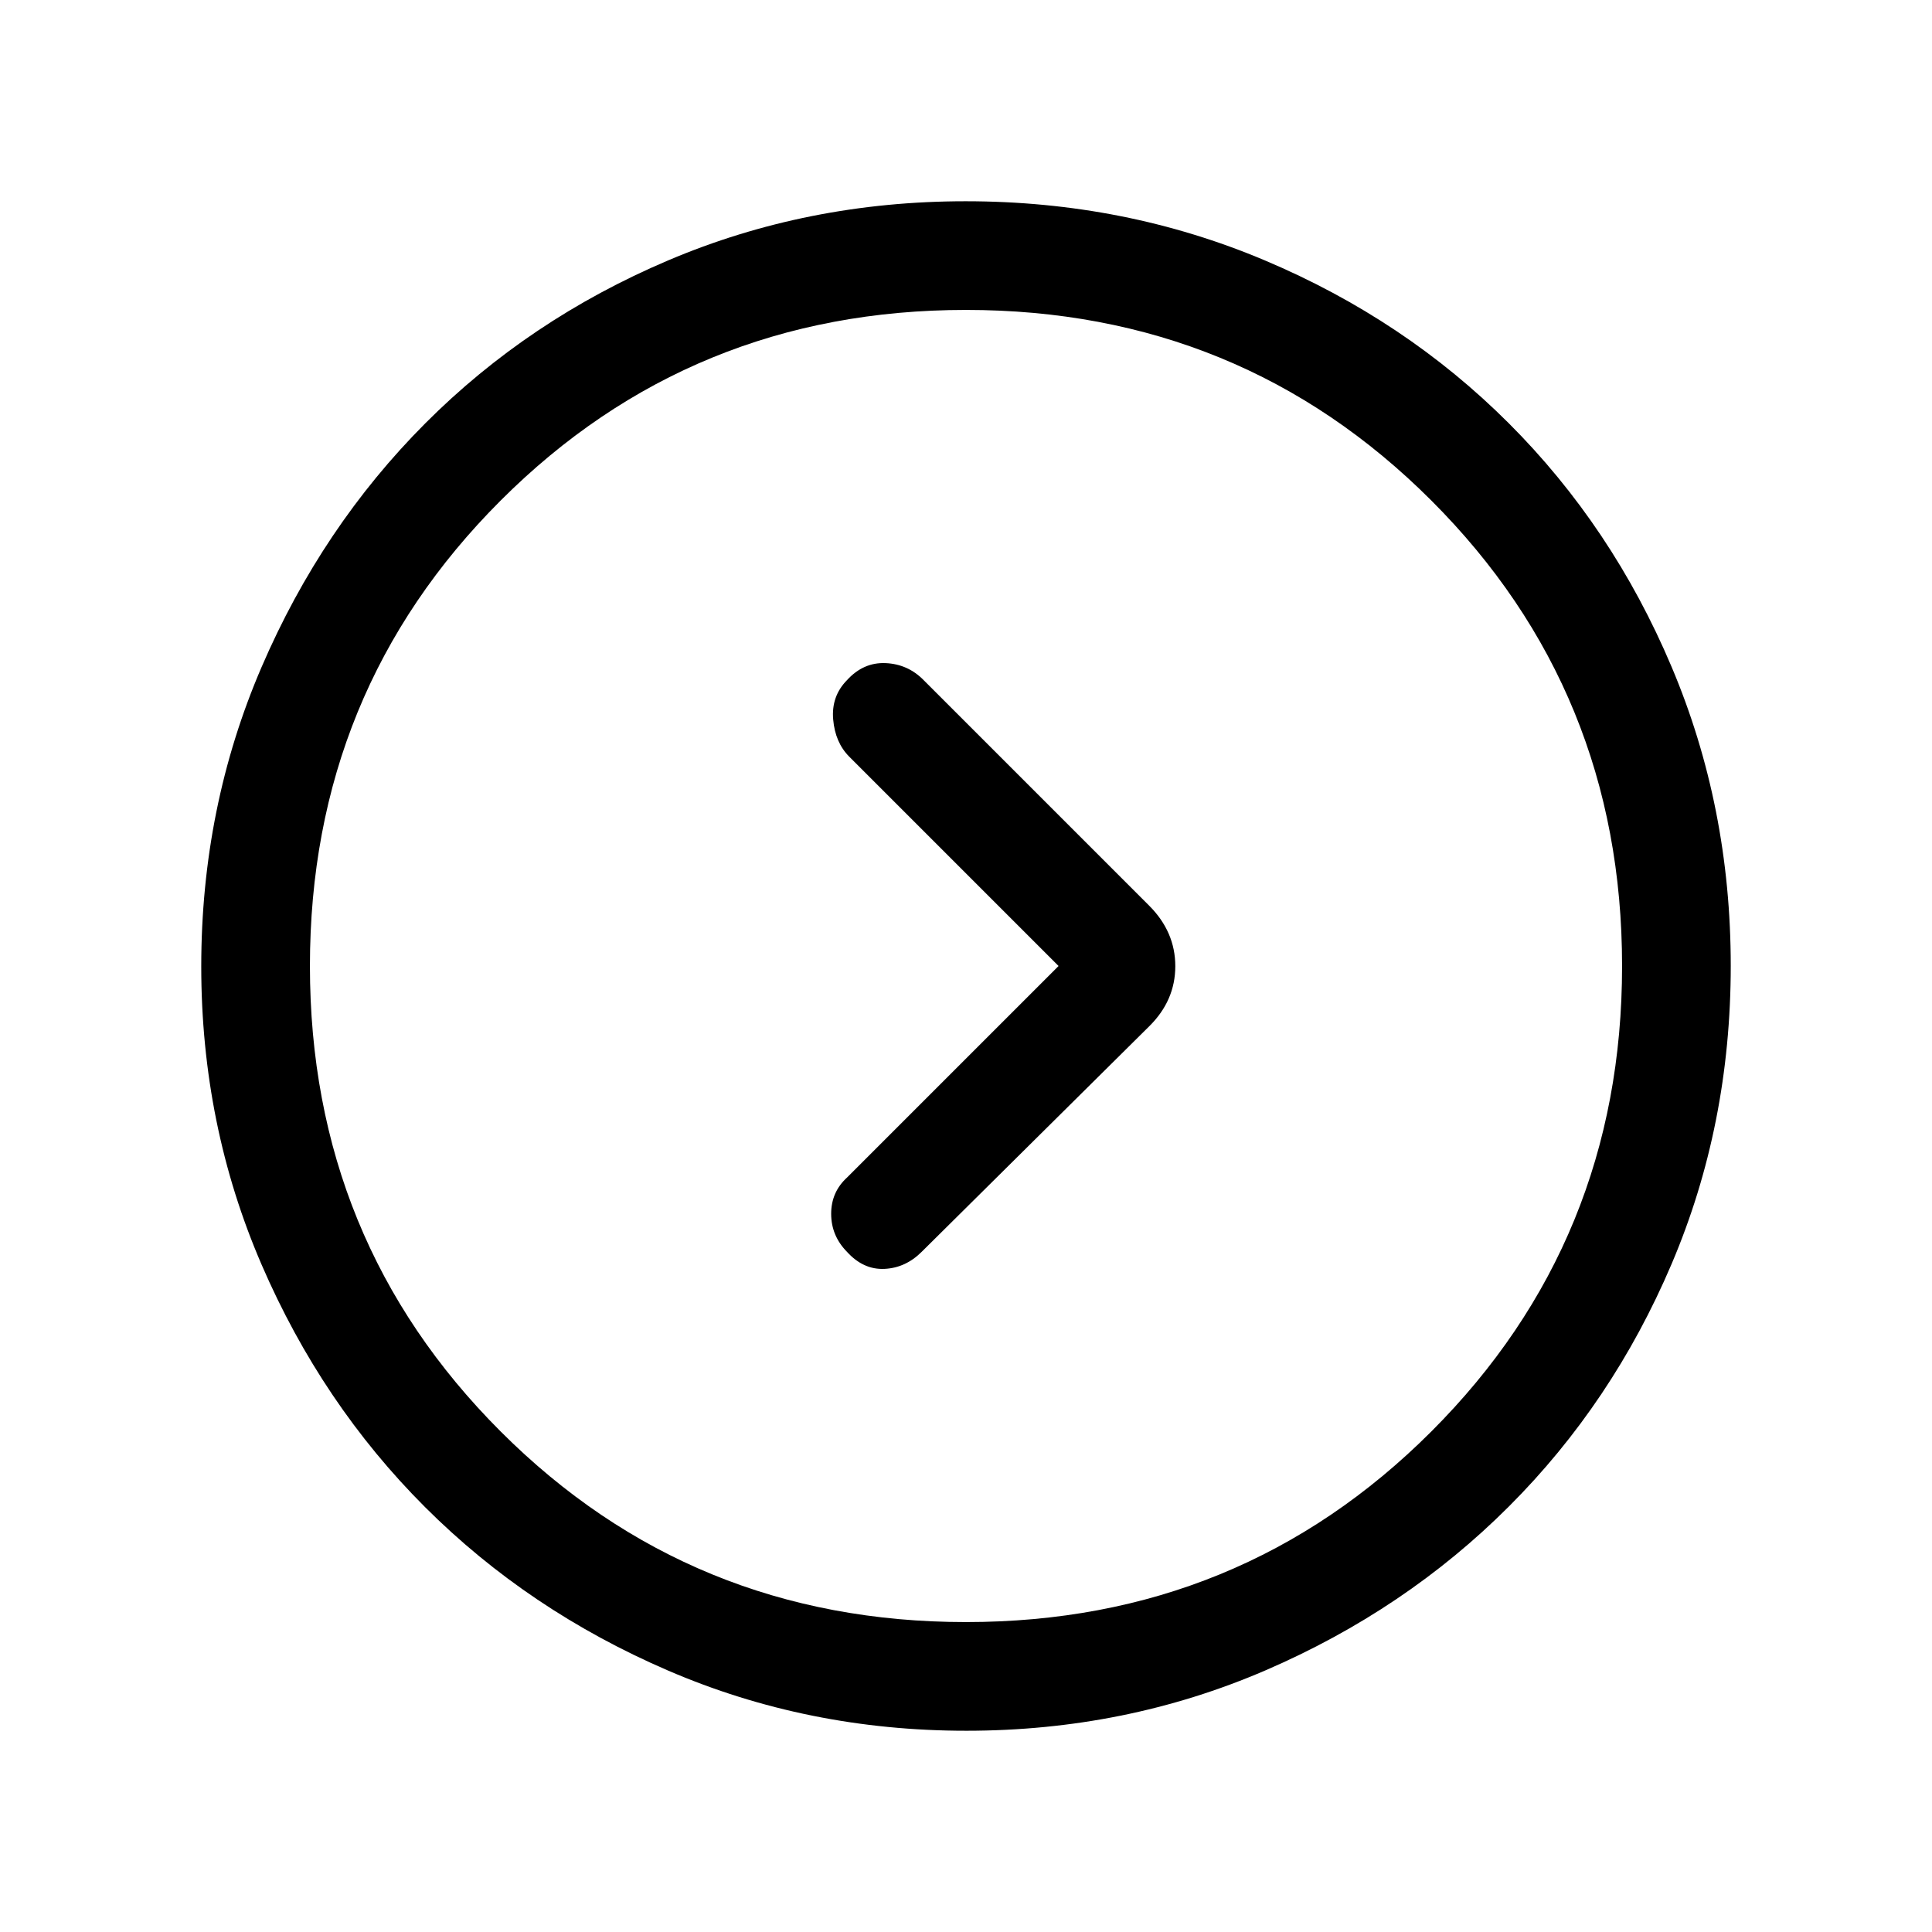 <svg xmlns="http://www.w3.org/2000/svg" height="24" viewBox="0 -960 960 960" width="24"><path d="M526-480 421-375q-8 7.25-8 18.12 0 10.88 7.83 18.88 8.17 9 18.67 8.5Q450-330 458-338l113-112q13-12.82 13-29.91T571-510L459-622q-7.82-8-18.91-8.5t-19.26 8.5q-7.83 8-6.83 19.5t8 18.5l104 104Zm-45.83 380q-78.81 0-148.21-29.91T211.23-211.1q-51.34-51.28-81.28-120.59Q100-401.01 100-479.83q0-79.07 29.97-148.69t81.35-121.13q51.38-51.5 120.59-80.92Q401.13-860 479.83-860q79.06 0 148.67 29.39 69.62 29.39 121.13 80.85 51.52 51.46 80.94 121.02Q860-559.18 860-480.09t-29.39 148.15q-29.39 69.06-80.84 120.49-51.44 51.44-120.98 81.45-69.55 30-148.62 30Zm-.17-54q136.51 0 231.26-94.74Q806-343.49 806-480t-94.74-231.26Q616.51-806 480-806t-231.26 94.74Q154-616.51 154-480t94.74 231.26Q343.49-154 480-154Zm0-326Z"/></svg>